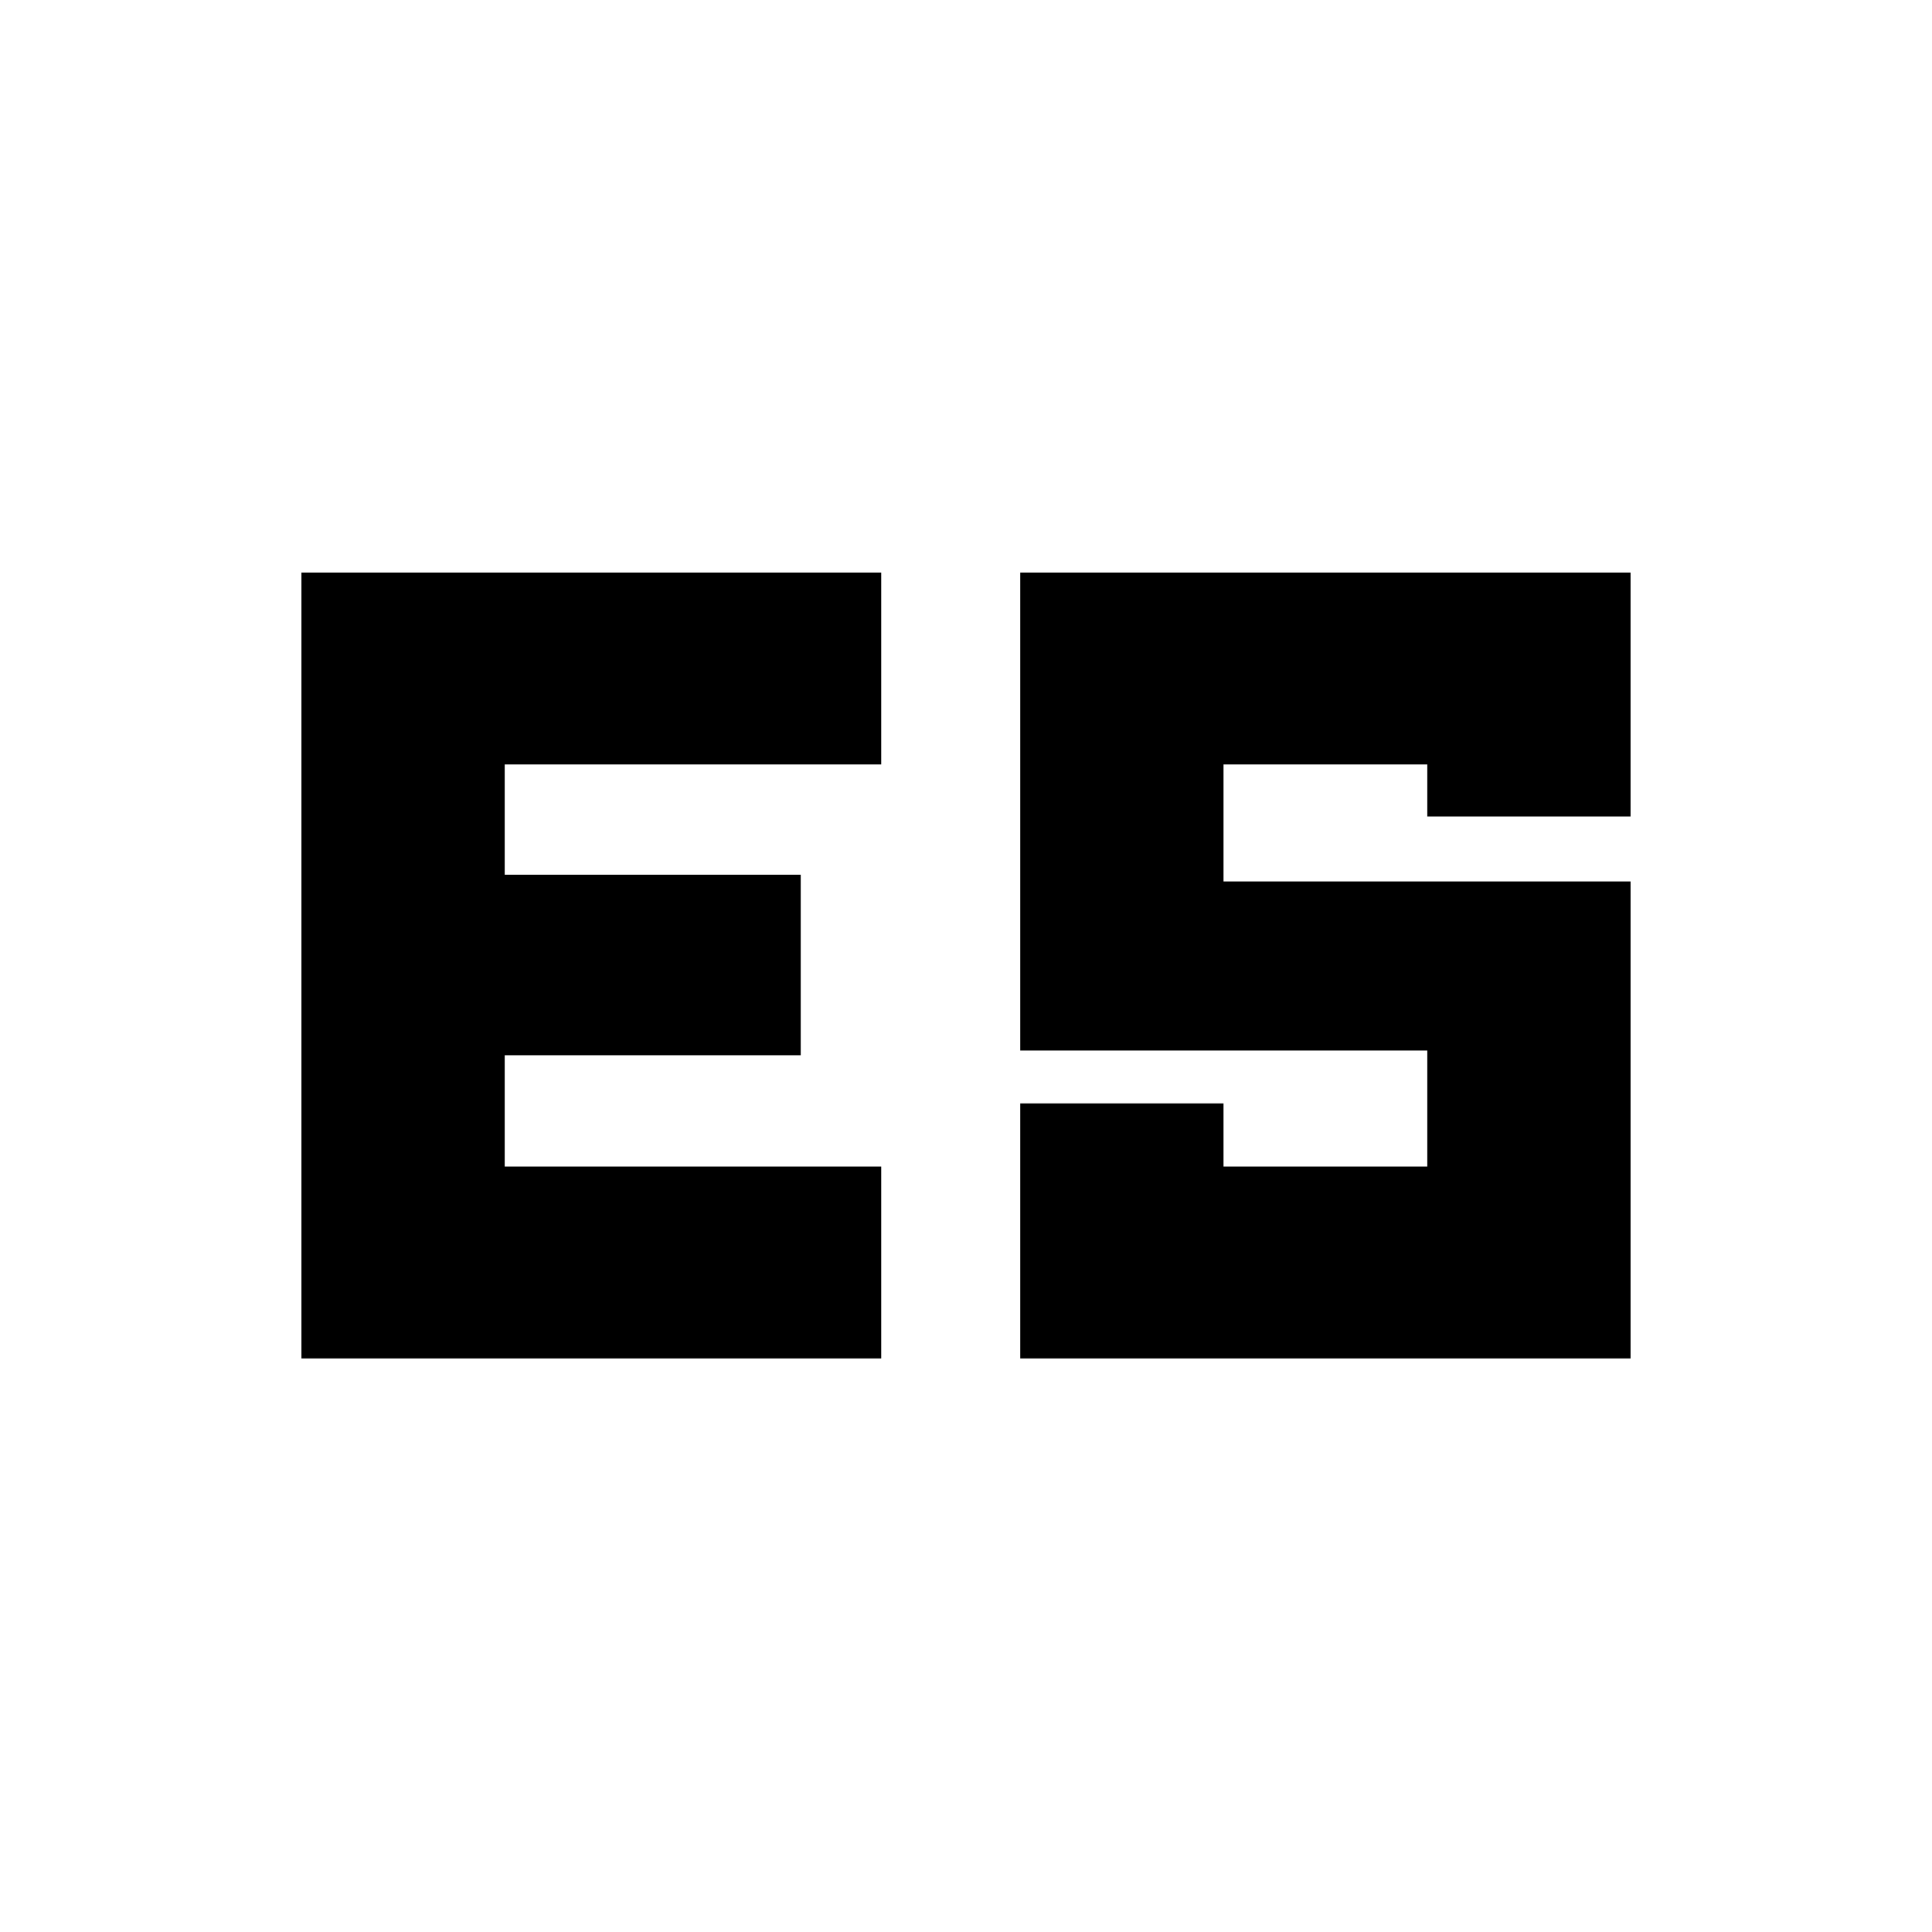 <svg xmlns="http://www.w3.org/2000/svg" height="24" viewBox="0 -960 960 960" width="24"><path d="M506.96-285v-126.72h101v31.37h101.26v-57.63H506.96V-675.5h303.26v121.22h-101v-25.87H607.96v58.13h202.26V-285H506.96ZM149.78-675.5h288.09v95.35H250.78v54.8h147.09v89.7H250.78v55.3h187.09V-285H149.78v-390.5Z"/></svg>